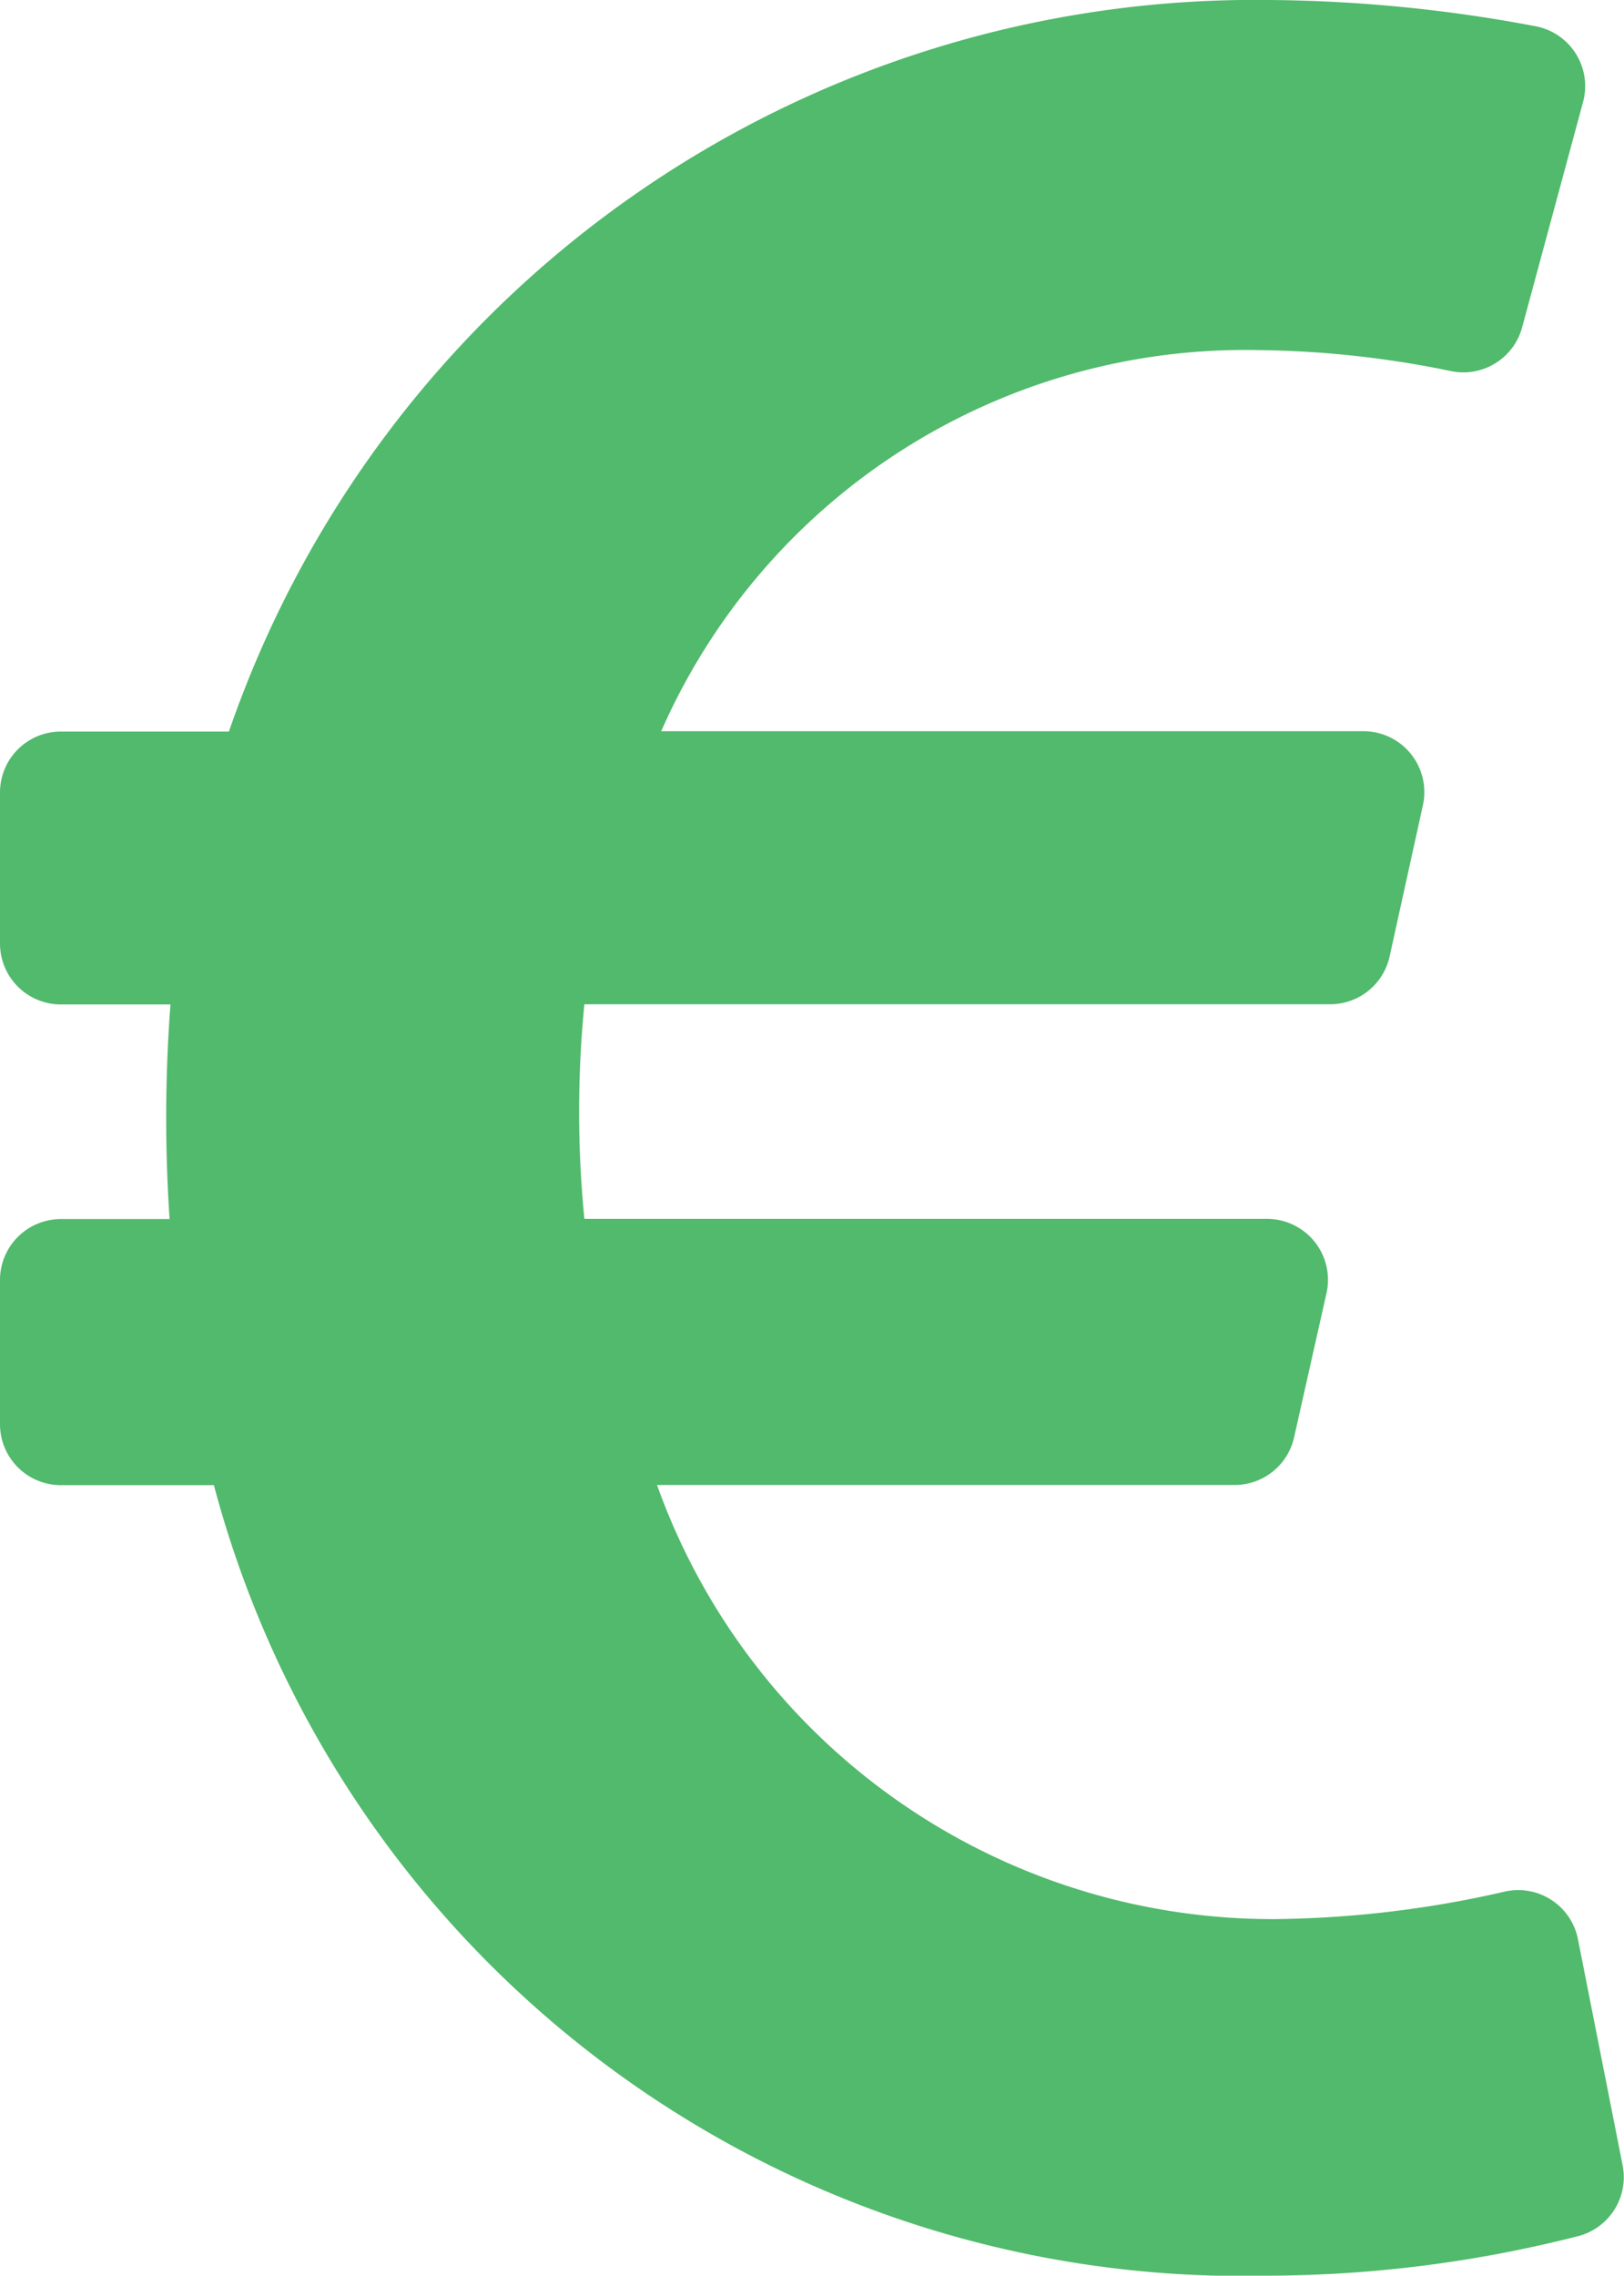 <svg xmlns="http://www.w3.org/2000/svg" width="9.279" height="13" viewBox="0 0 9.279 13">
  <path id="euro-sign" d="M9.016,43.078a.348.348,0,0,0-.419-.272,6.1,6.1,0,0,1-1.318.157,3.736,3.736,0,0,1-3.525-2.48h3.3a.348.348,0,0,0,.34-.272l.185-.823a.348.348,0,0,0-.34-.425h-3.9a6.264,6.264,0,0,1,0-1.226H7.6a.348.348,0,0,0,.34-.274L8.13,36.6a.348.348,0,0,0-.34-.423H3.778A3.644,3.644,0,0,1,7.191,34a5.684,5.684,0,0,1,1.1.12.348.348,0,0,0,.406-.25l.348-1.287a.348.348,0,0,0-.271-.433A8.451,8.451,0,0,0,7.244,32a6.2,6.2,0,0,0-5.936,4.179H.348A.348.348,0,0,0,0,36.527v.863a.348.348,0,0,0,.348.348H.974a8.614,8.614,0,0,0-.005,1.226H.348A.348.348,0,0,0,0,39.313v.823a.348.348,0,0,0,.348.348h.874A6.079,6.079,0,0,0,7.244,45a7.237,7.237,0,0,0,1.773-.226.348.348,0,0,0,.255-.4Z" transform="translate(0 -32)" fill="#51ba6c"/>
</svg>
